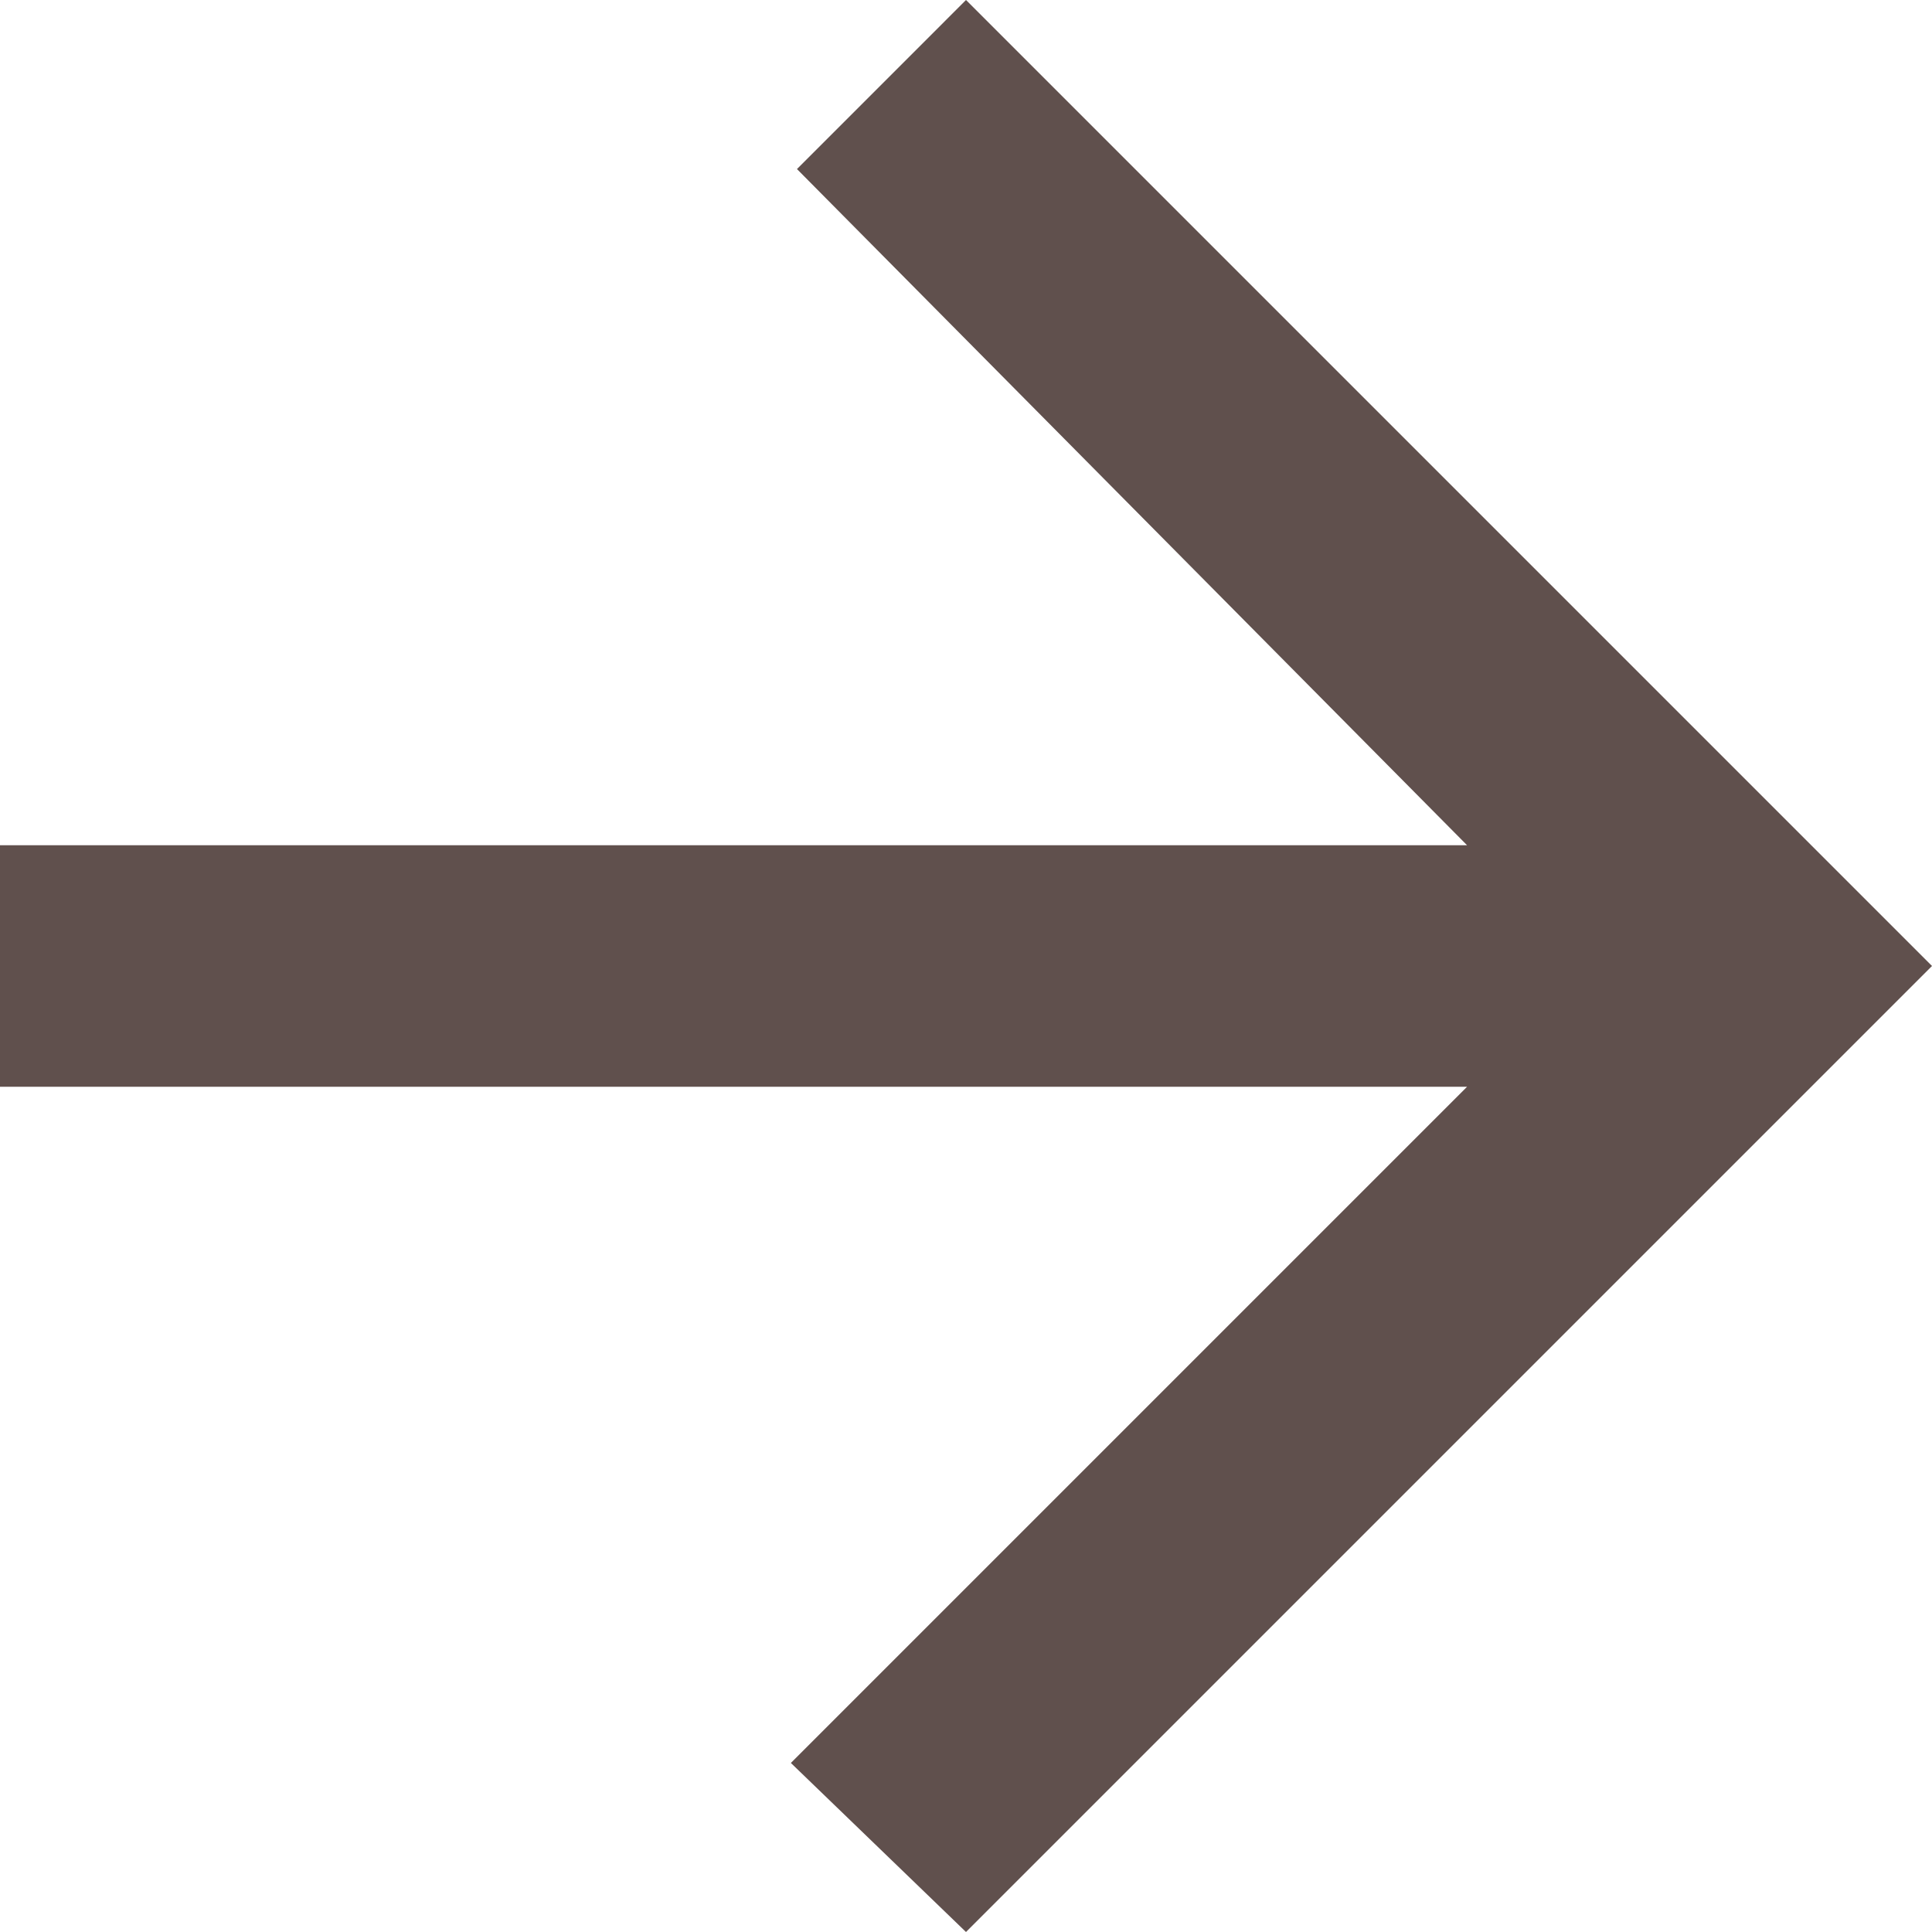 <svg xmlns="http://www.w3.org/2000/svg" viewBox="0 0 342 342"><defs><style>.a{fill:#60504d;}</style></defs><path class="a" d="M85,277.375H344.7L225,397.077,256,427,427,256,256,85l-29.922,29.924L344.7,234.625H85Z" transform="translate(-85 -85)"/></svg>